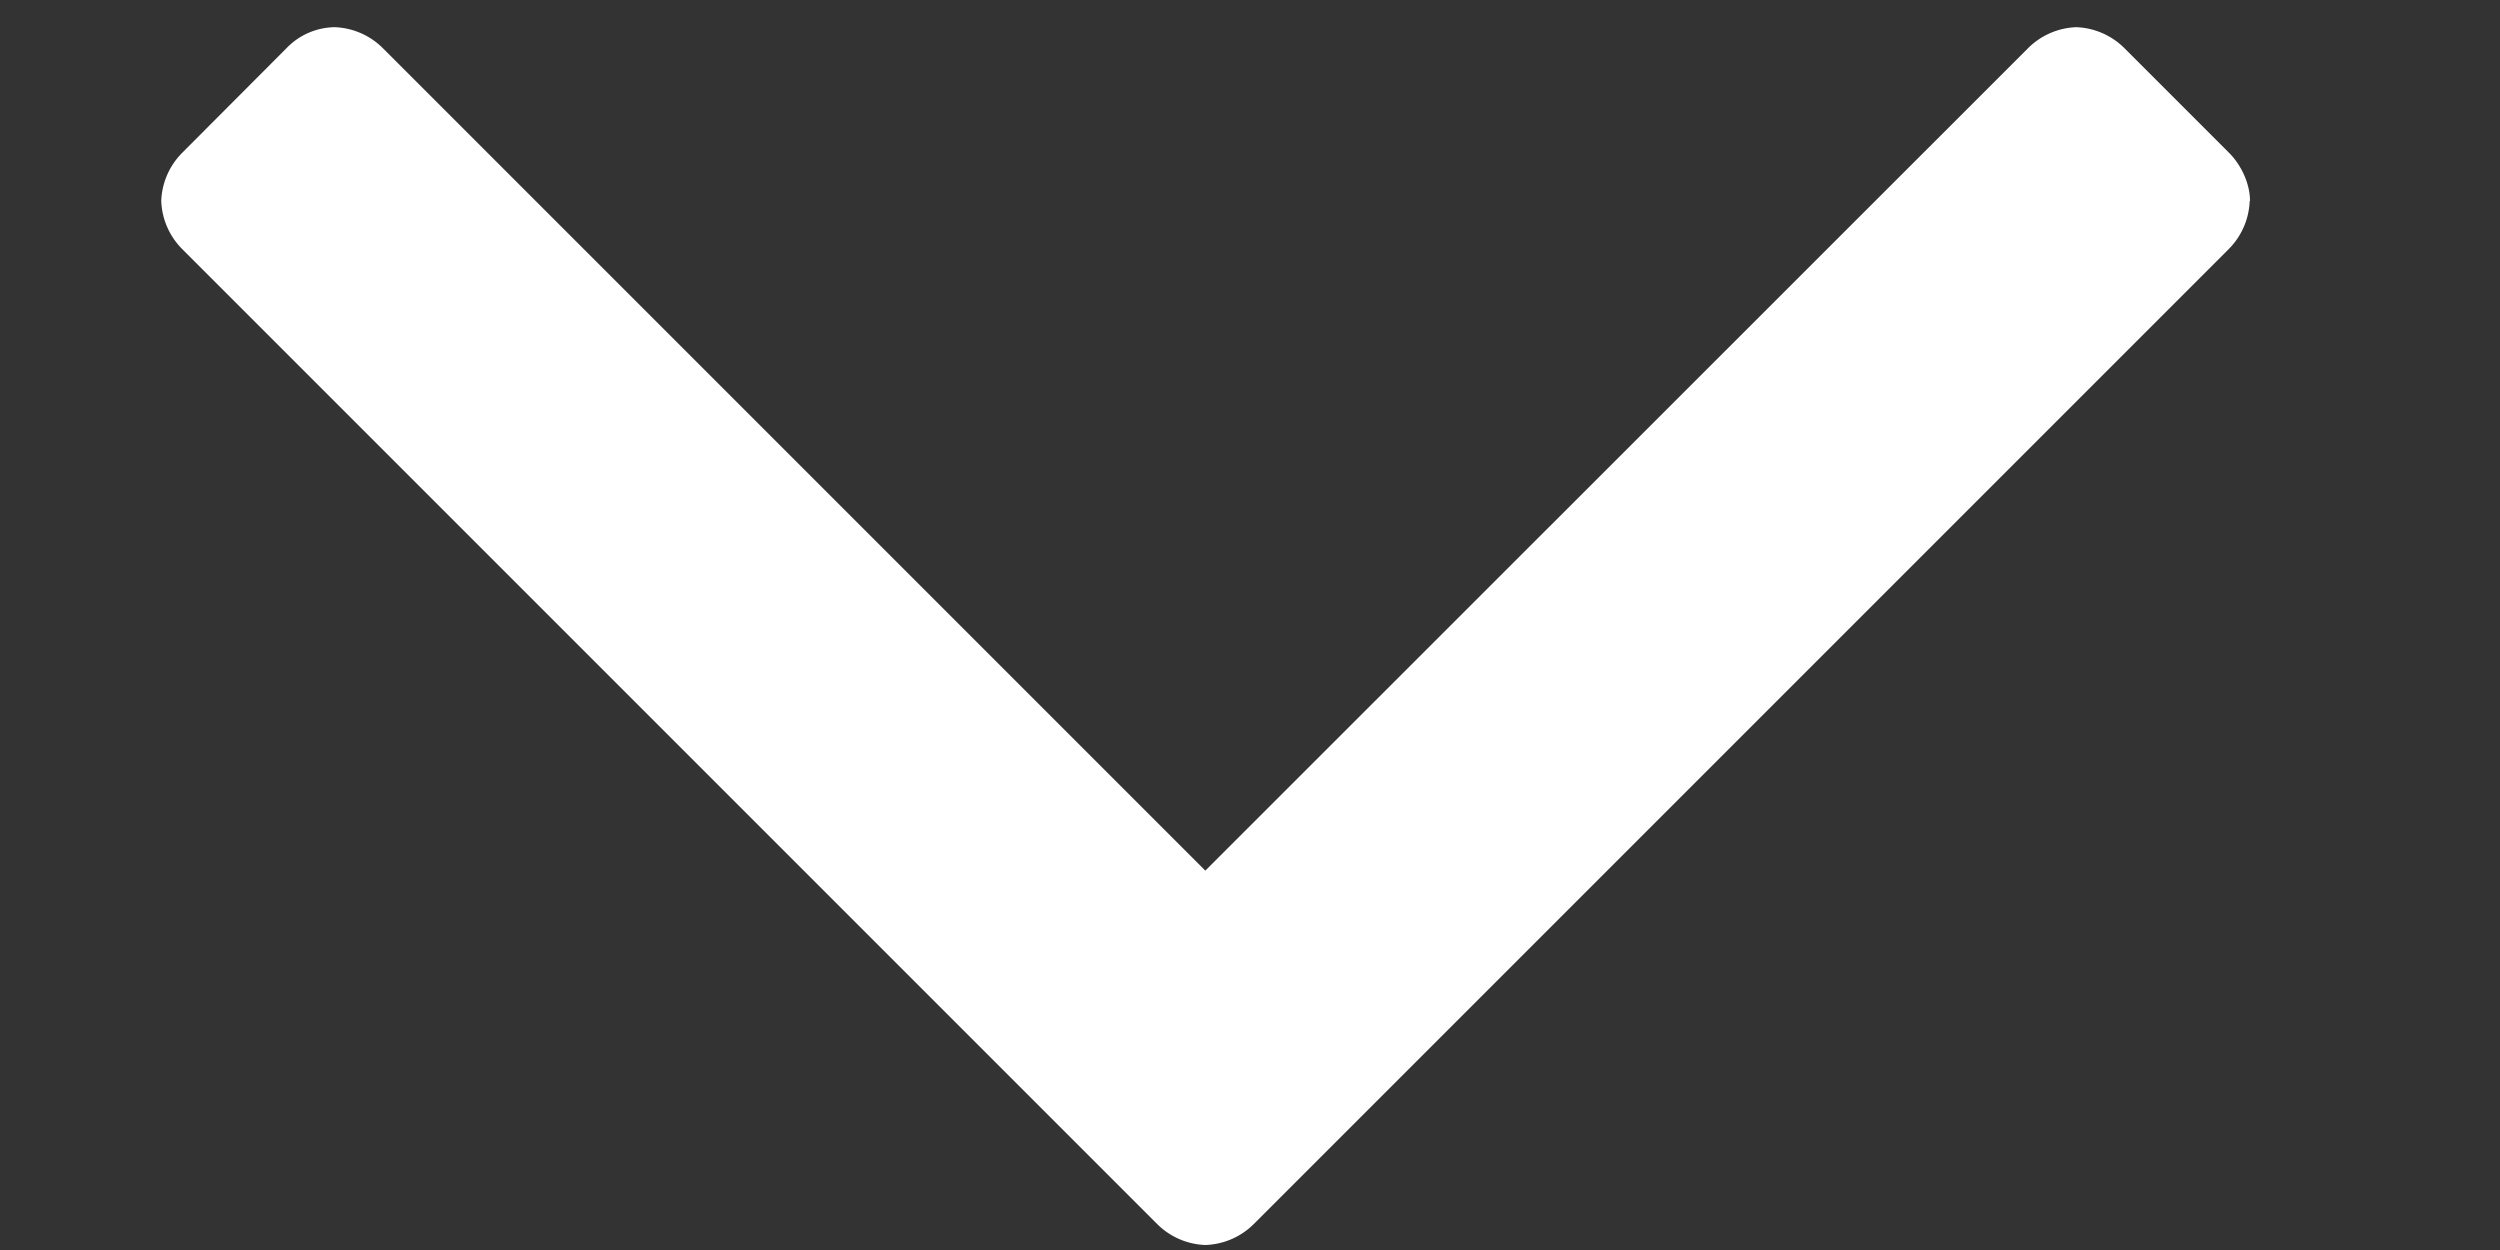 <svg width="8" height="4" xmlns="http://www.w3.org/2000/svg"><rect width="100%" height="100%" fill="#333333" stroke="none"/><path d="M7.199.643a.23.23 0 01-.067.154l-3.12 3.12a.23.23 0 01-.155.067.23.23 0 01-.154-.067L.583.797A.23.23 0 01.516.643.23.23 0 01.583.489L.917.154a.218.218 0 01.154-.067.23.23 0 01.154.067l2.632 2.632L6.49.154a.23.23 0 01.154-.067.23.23 0 01.154.067l.335.335c.04.04.067.1.067.154z" fill="#fff" fill-rule="evenodd"/></svg>